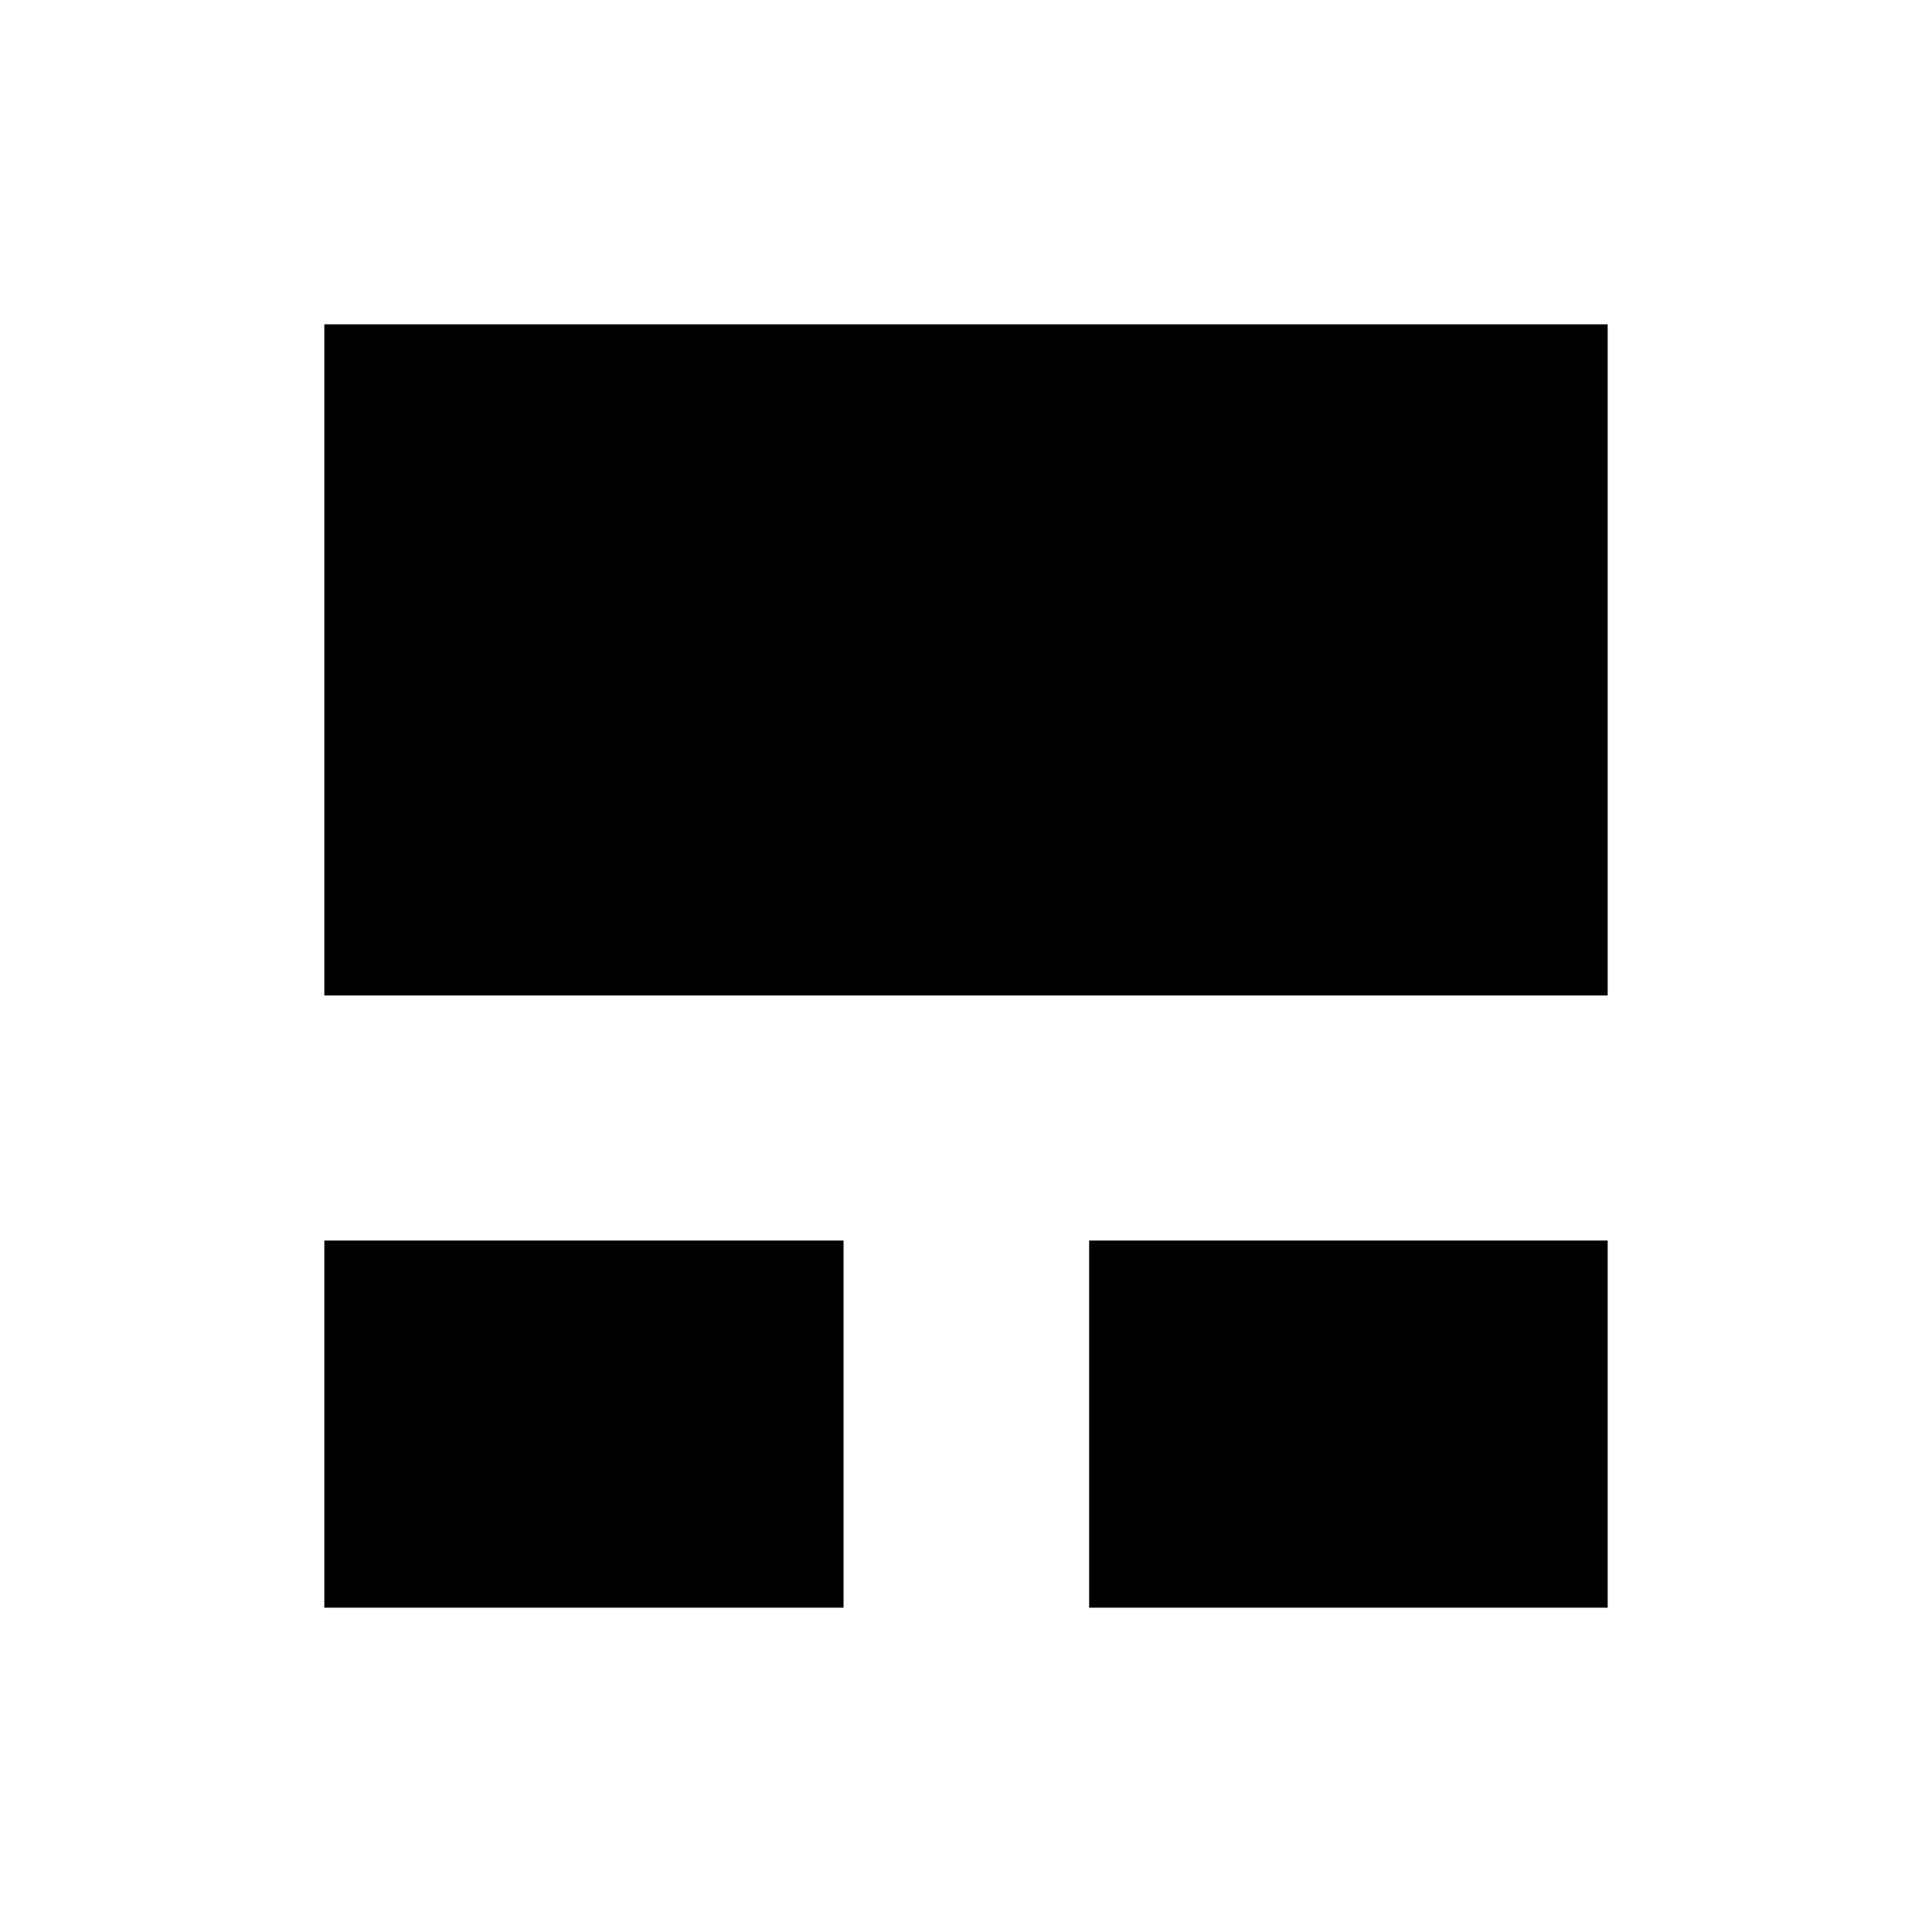 <svg xmlns="http://www.w3.org/2000/svg" height="48" viewBox="0 -960 960 960" width="48"><path d="M161.15-161.15v-182.43h258v182.43h-258Zm380.04 0v-182.43h257.66v182.43H541.19Zm-380.04-304.2v-333.5h637.7v333.5h-637.7Z"/></svg>